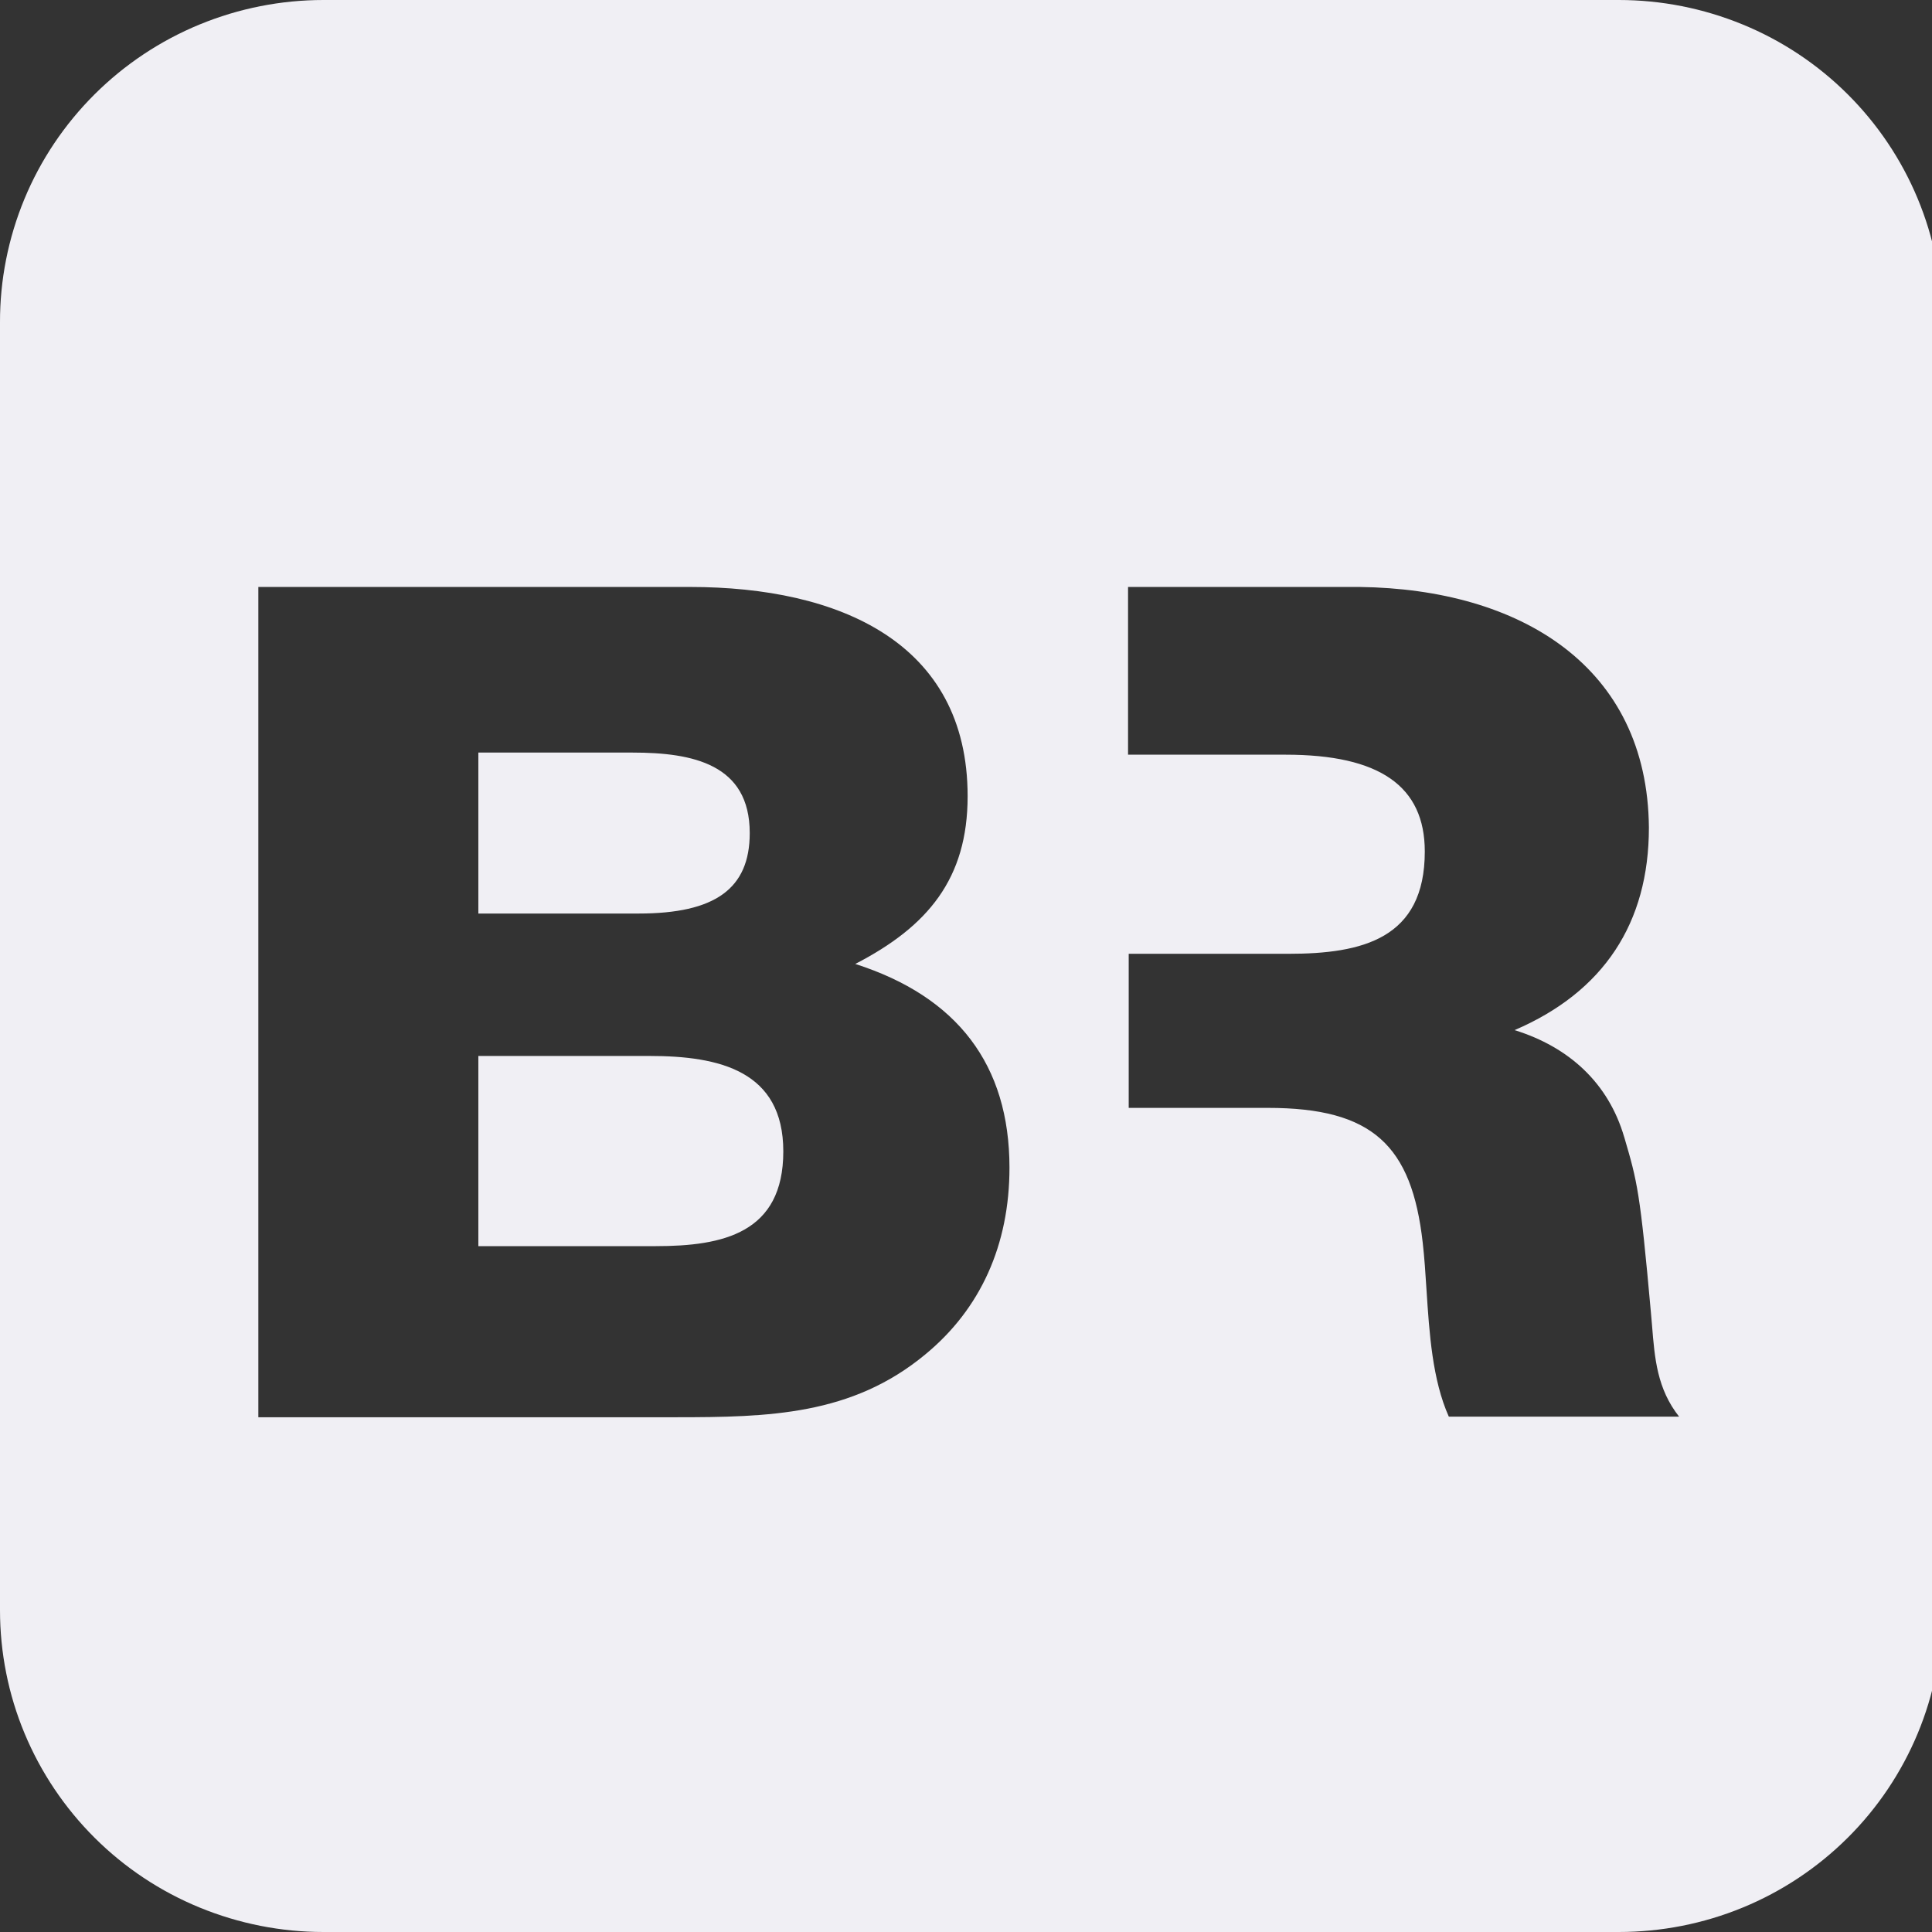 <?xml version="1.0" encoding="utf-8"?>
<!-- Generator: Adobe Illustrator 16.0.0, SVG Export Plug-In . SVG Version: 6.00 Build 0)  -->
<!DOCTYPE svg PUBLIC "-//W3C//DTD SVG 1.1//EN" "http://www.w3.org/Graphics/SVG/1.1/DTD/svg11.dtd">
<svg version="1.1" id="Layer_1" xmlns="http://www.w3.org/2000/svg" xmlns:xlink="http://www.w3.org/1999/xlink" x="0px" y="0px"
	 width="32px" height="32px" viewBox="0 0 32 32" enable-background="new 0 0 219 32" xml:space="preserve">
	<rect x="0" y="0" width="32" height="32" fill="#333333" stroke="none"/>
	<path fill="#F0EFF4" d="M26.812,0H5.358C4.653,0,3.956,0.138,3.305,0.406s-1.242,0.662-1.74,1.158
	C1.067,2.061,0.672,2.649,0.404,3.297C0.136,3.945-0.002,4.64,0,5.341V26.67c0,0.701,0.138,1.395,0.407,2.041
	s0.664,1.234,1.161,1.729s1.088,0.888,1.739,1.155S4.654,32,5.358,32h21.454c0.704,0,1.401-0.137,2.051-0.404
	s1.241-0.66,1.739-1.155s0.892-1.083,1.161-1.729s0.407-1.34,0.407-2.041V5.33c0-0.7-0.138-1.394-0.407-2.04
	c-0.269-0.647-0.664-1.235-1.161-1.73s-1.088-0.888-1.739-1.155S27.516,0,26.812,0z M4.279,9.722h7.151
	c2.463,0,4.597,0.915,4.597,3.466c0,1.366-0.658,2.157-1.861,2.778c1.691,0.542,2.554,1.67,2.554,3.375
	c0,1.276-0.477,2.338-1.396,3.094c-1.215,1.006-2.588,1.039-4.132,1.039H4.279V9.722z M7.923,12.466v2.665h2.656
	c1.26,0,1.839-0.407,1.839-1.333c0-1.141-0.942-1.333-1.941-1.333H7.923z M7.923,17.49v3.15h2.94c1.112,0,2.111-0.215,2.111-1.569
	c0-1.333-1.056-1.581-2.214-1.581H7.923z M18.684,9.722h3.837c2.656,0.034,4.768,1.31,4.79,3.986c0,1.581-0.749,2.721-2.225,3.354
	c0.908,0.282,1.555,0.88,1.816,1.772l0.004,0.012c0.212,0.725,0.258,0.881,0.439,2.901c0.006,0.07,0.012,0.14,0.018,0.208
	c0.044,0.549,0.084,1.047,0.448,1.509h-3.814c-0.273-0.61-0.323-1.382-0.37-2.106c-0.017-0.268-0.034-0.529-0.062-0.773
	c-0.182-1.614-0.829-2.235-2.565-2.235h-2.305v-2.552h2.645c1.226,0,2.259-0.249,2.259-1.694c0-1.084-0.749-1.604-2.304-1.604
	h-2.611V9.722z" />

</svg>